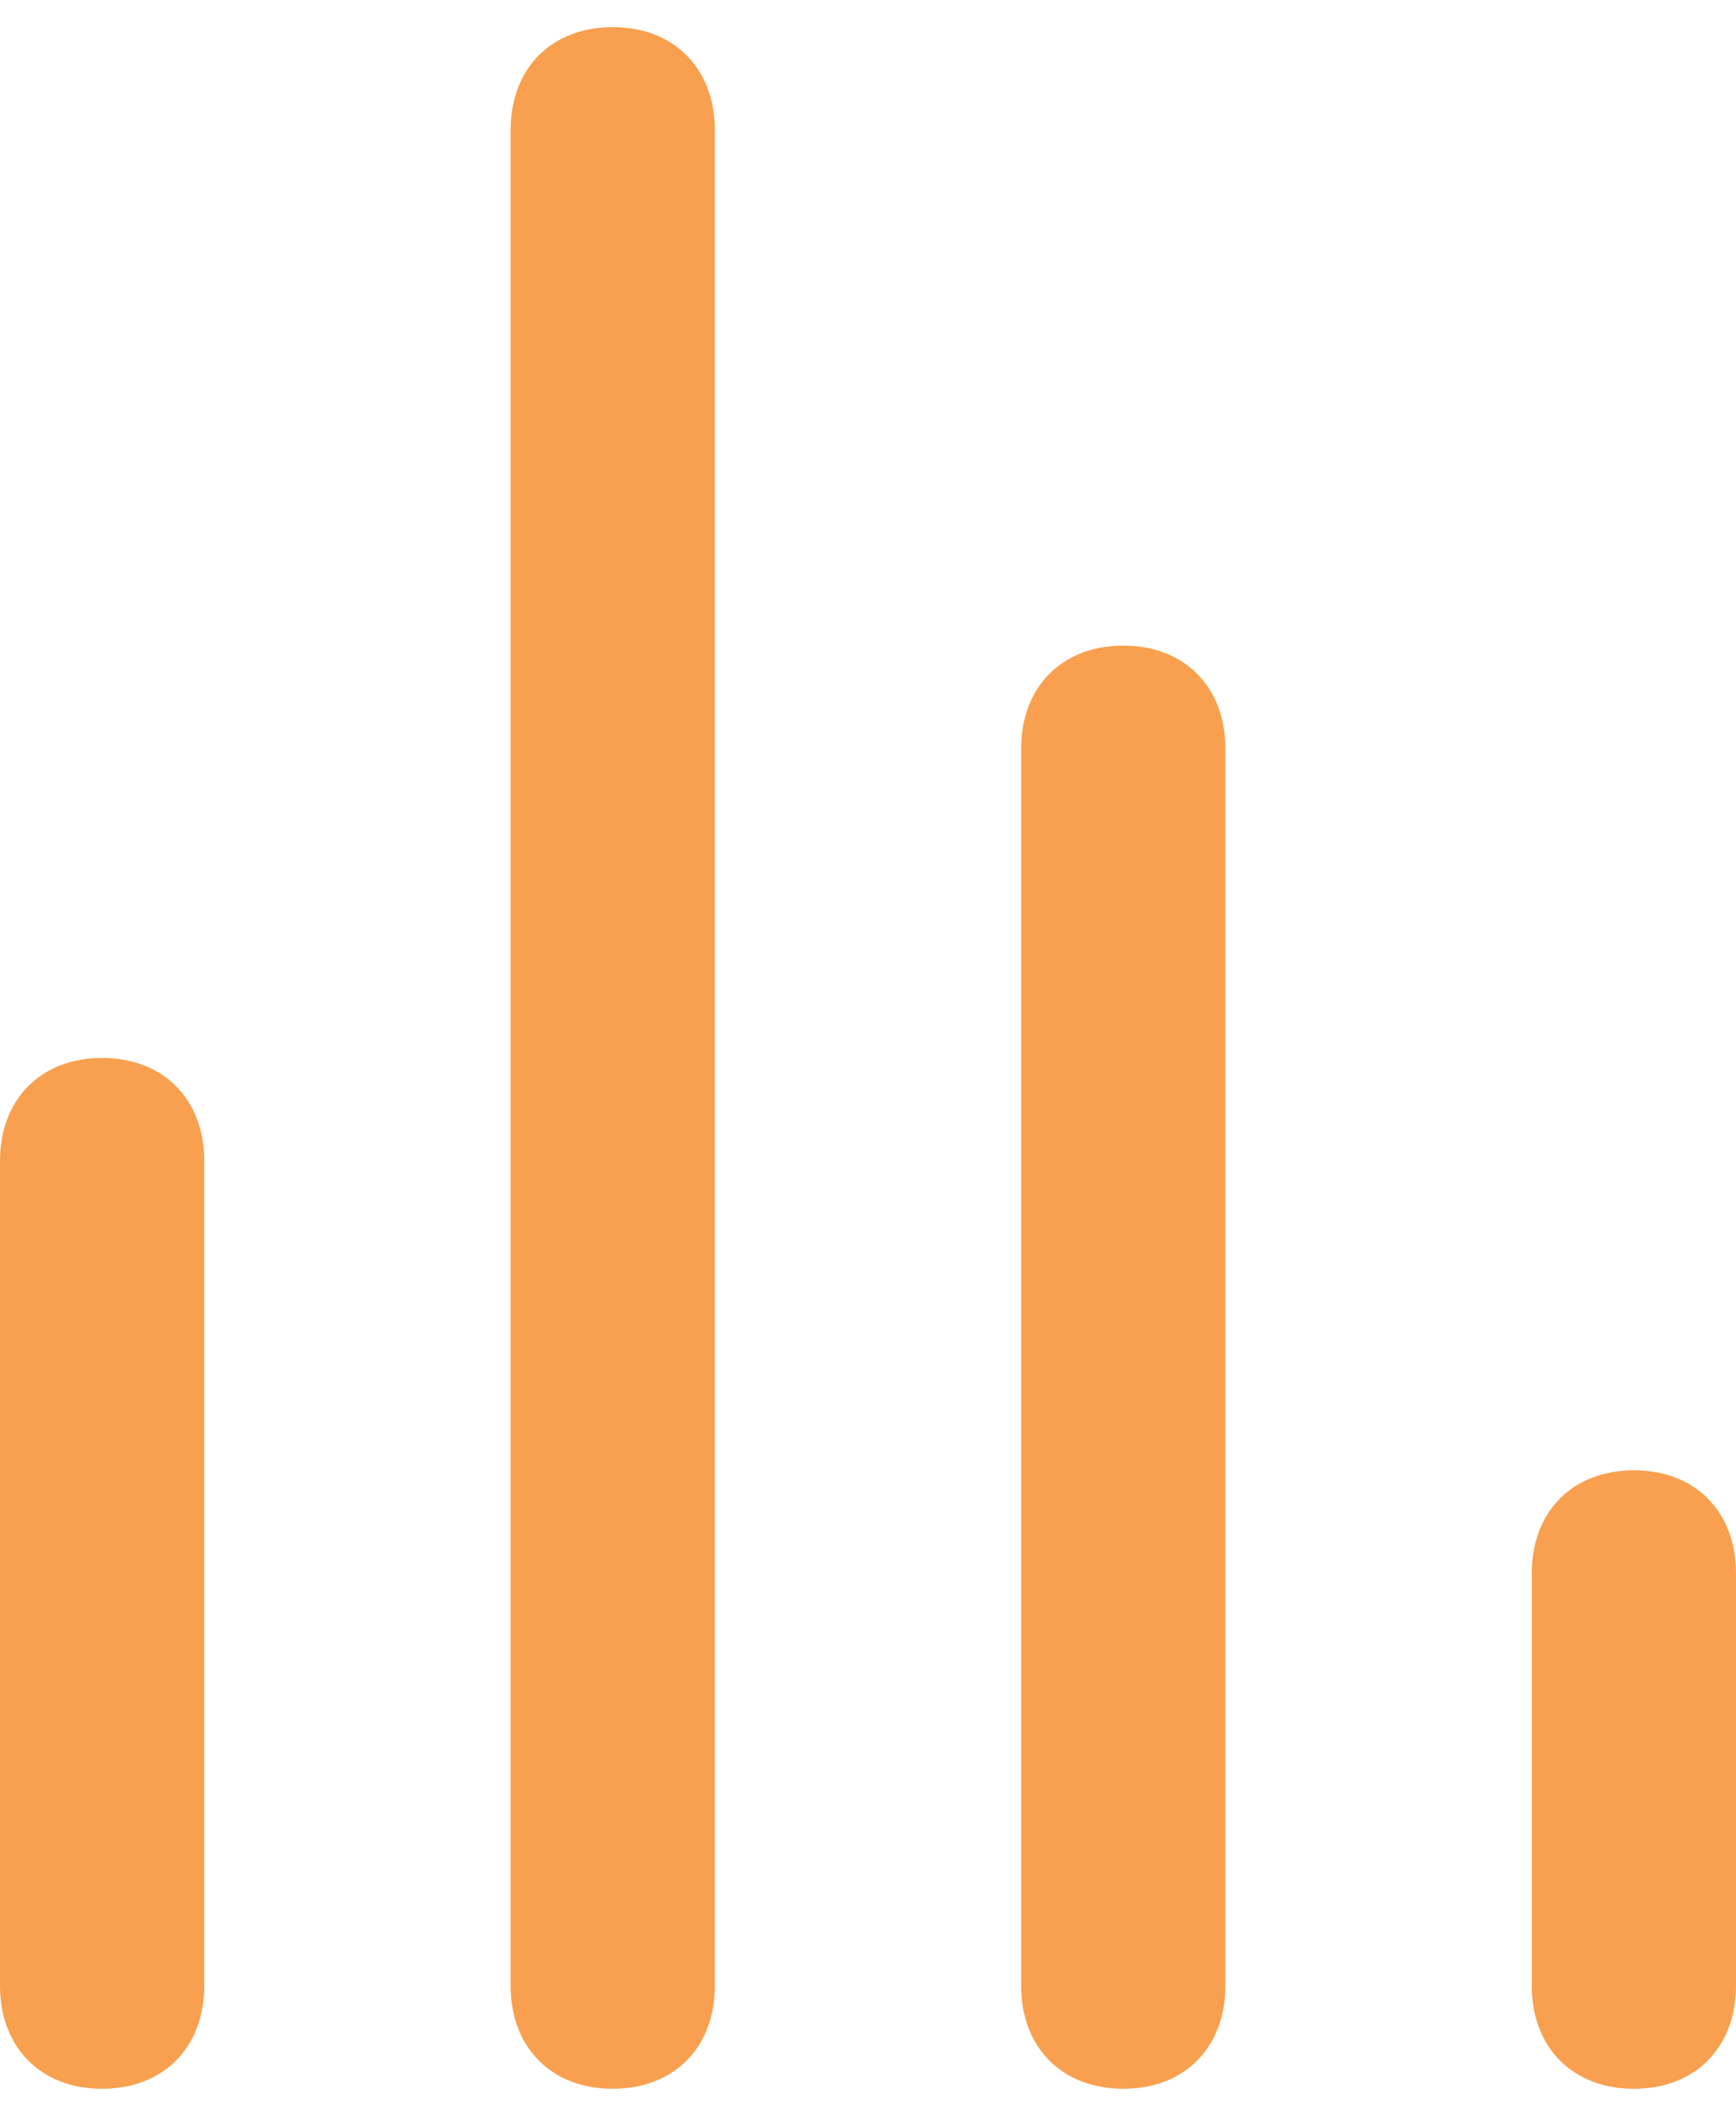 <svg width="32" height="39" viewBox="0 0 32 39" fill="none" xmlns="http://www.w3.org/2000/svg">
<path d="M11.294 0.5C10.165 0.5 9.412 1.26 9.412 2.4V36.6C9.412 37.74 10.165 38.5 11.294 38.5C12.424 38.5 13.177 37.74 13.177 36.6V2.4C13.177 1.26 12.424 0.5 11.294 0.5ZM1.882 19.5C0.753 19.5 0 20.26 0 21.4V36.6C0 37.74 0.753 38.5 1.882 38.5C3.012 38.5 3.765 37.74 3.765 36.6V21.4C3.765 20.26 3.012 19.5 1.882 19.5ZM20.706 11.9C19.576 11.9 18.823 12.66 18.823 13.8V36.6C18.823 37.74 19.576 38.5 20.706 38.5C21.835 38.5 22.588 37.74 22.588 36.6V13.8C22.588 12.66 21.835 11.9 20.706 11.9ZM30.118 27.1C28.988 27.1 28.235 27.86 28.235 29V36.6C28.235 37.74 28.988 38.5 30.118 38.5C31.247 38.5 32 37.74 32 36.6V29C32 27.86 31.247 27.1 30.118 27.1Z" fill="#F8A04F"/>
</svg>
